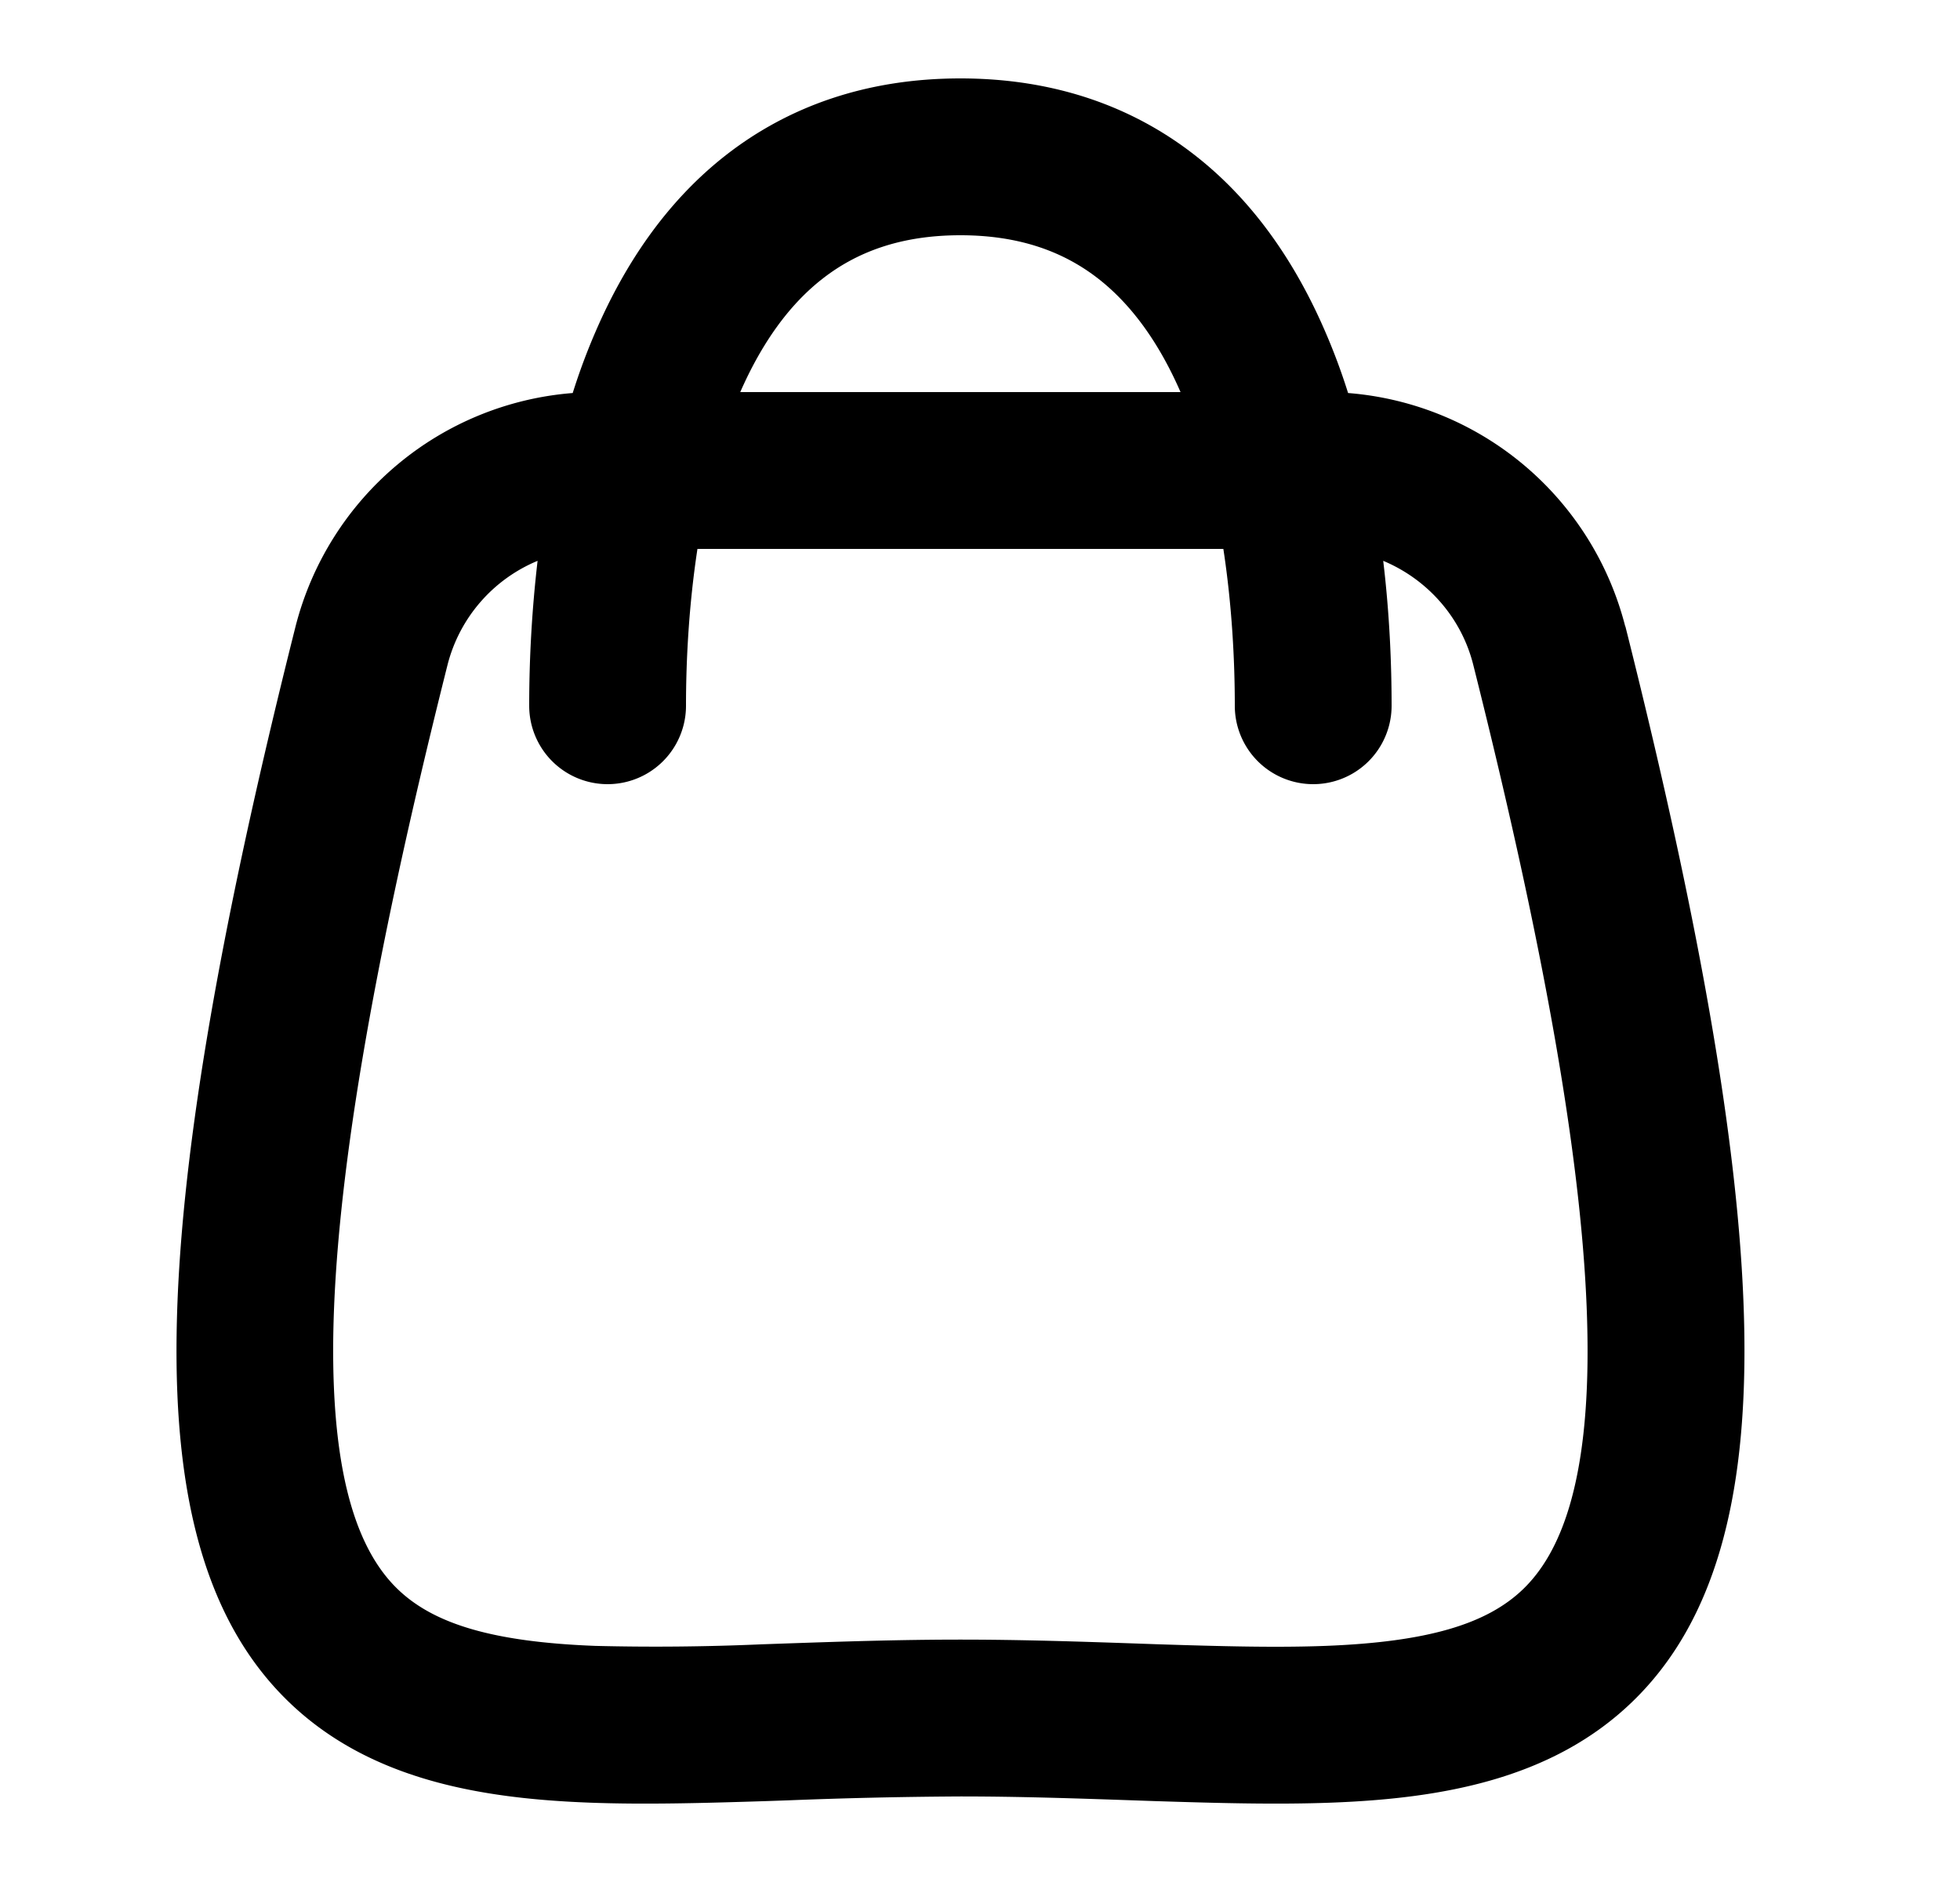 <svg xmlns="http://www.w3.org/2000/svg" viewBox="0 0 25 24" fill="currentColor" aria-hidden="true" data-slot="icon">
    <path fill-rule="evenodd" d="M20.73 7.988a3.97 3.97 0 0 0-3.535-2.976 8 8 0 0 0-.292-.784c-.36-.833-.887-1.645-1.664-2.25C14.447 1.36 13.452 1 12.25 1s-2.197.36-2.989.977c-.777.606-1.304 1.418-1.664 2.251a8 8 0 0 0-.292.784A3.97 3.97 0 0 0 3.77 7.988c-.997 3.96-1.485 6.875-1.517 9.014-.032 2.123.382 3.685 1.425 4.696 1.03.998 2.45 1.237 3.84 1.29.712.027 1.48.005 2.264-.02l.287-.01a63 63 0 0 1 2.182-.049c.754 0 1.478.025 2.181.049l.288.01c.784.025 1.551.047 2.264.02 1.39-.053 2.81-.292 3.84-1.29 1.043-1.01 1.457-2.573 1.425-4.696-.032-2.139-.52-5.053-1.517-9.014M8.75 9c0-.578.036-1.28.146-2h6.708c.11.72.146 1.422.146 2a1 1 0 1 0 2 0c0-.515-.024-1.155-.107-1.848.56.234.995.717 1.148 1.324.986 3.919 1.429 6.653 1.457 8.556.03 1.919-.365 2.791-.817 3.23-.466.452-1.228.677-2.524.727-.632.024-1.333.005-2.122-.02l-.284-.01c-.701-.024-1.46-.05-2.251-.05s-1.55.026-2.25.05l-.285.01a31 31 0 0 1-2.122.02c-1.296-.05-2.058-.275-2.524-.727-.452-.439-.846-1.311-.818-3.23.03-1.903.472-4.637 1.458-8.556a1.96 1.96 0 0 1 1.148-1.324A16 16 0 0 0 6.75 9a1 1 0 0 0 2 0m5.259-5.446c.433.338.78.83 1.049 1.446H9.442c.27-.615.616-1.108 1.05-1.446.423-.33.98-.554 1.758-.554s1.335.224 1.759.554" clip-rule="evenodd"/>
</svg>
